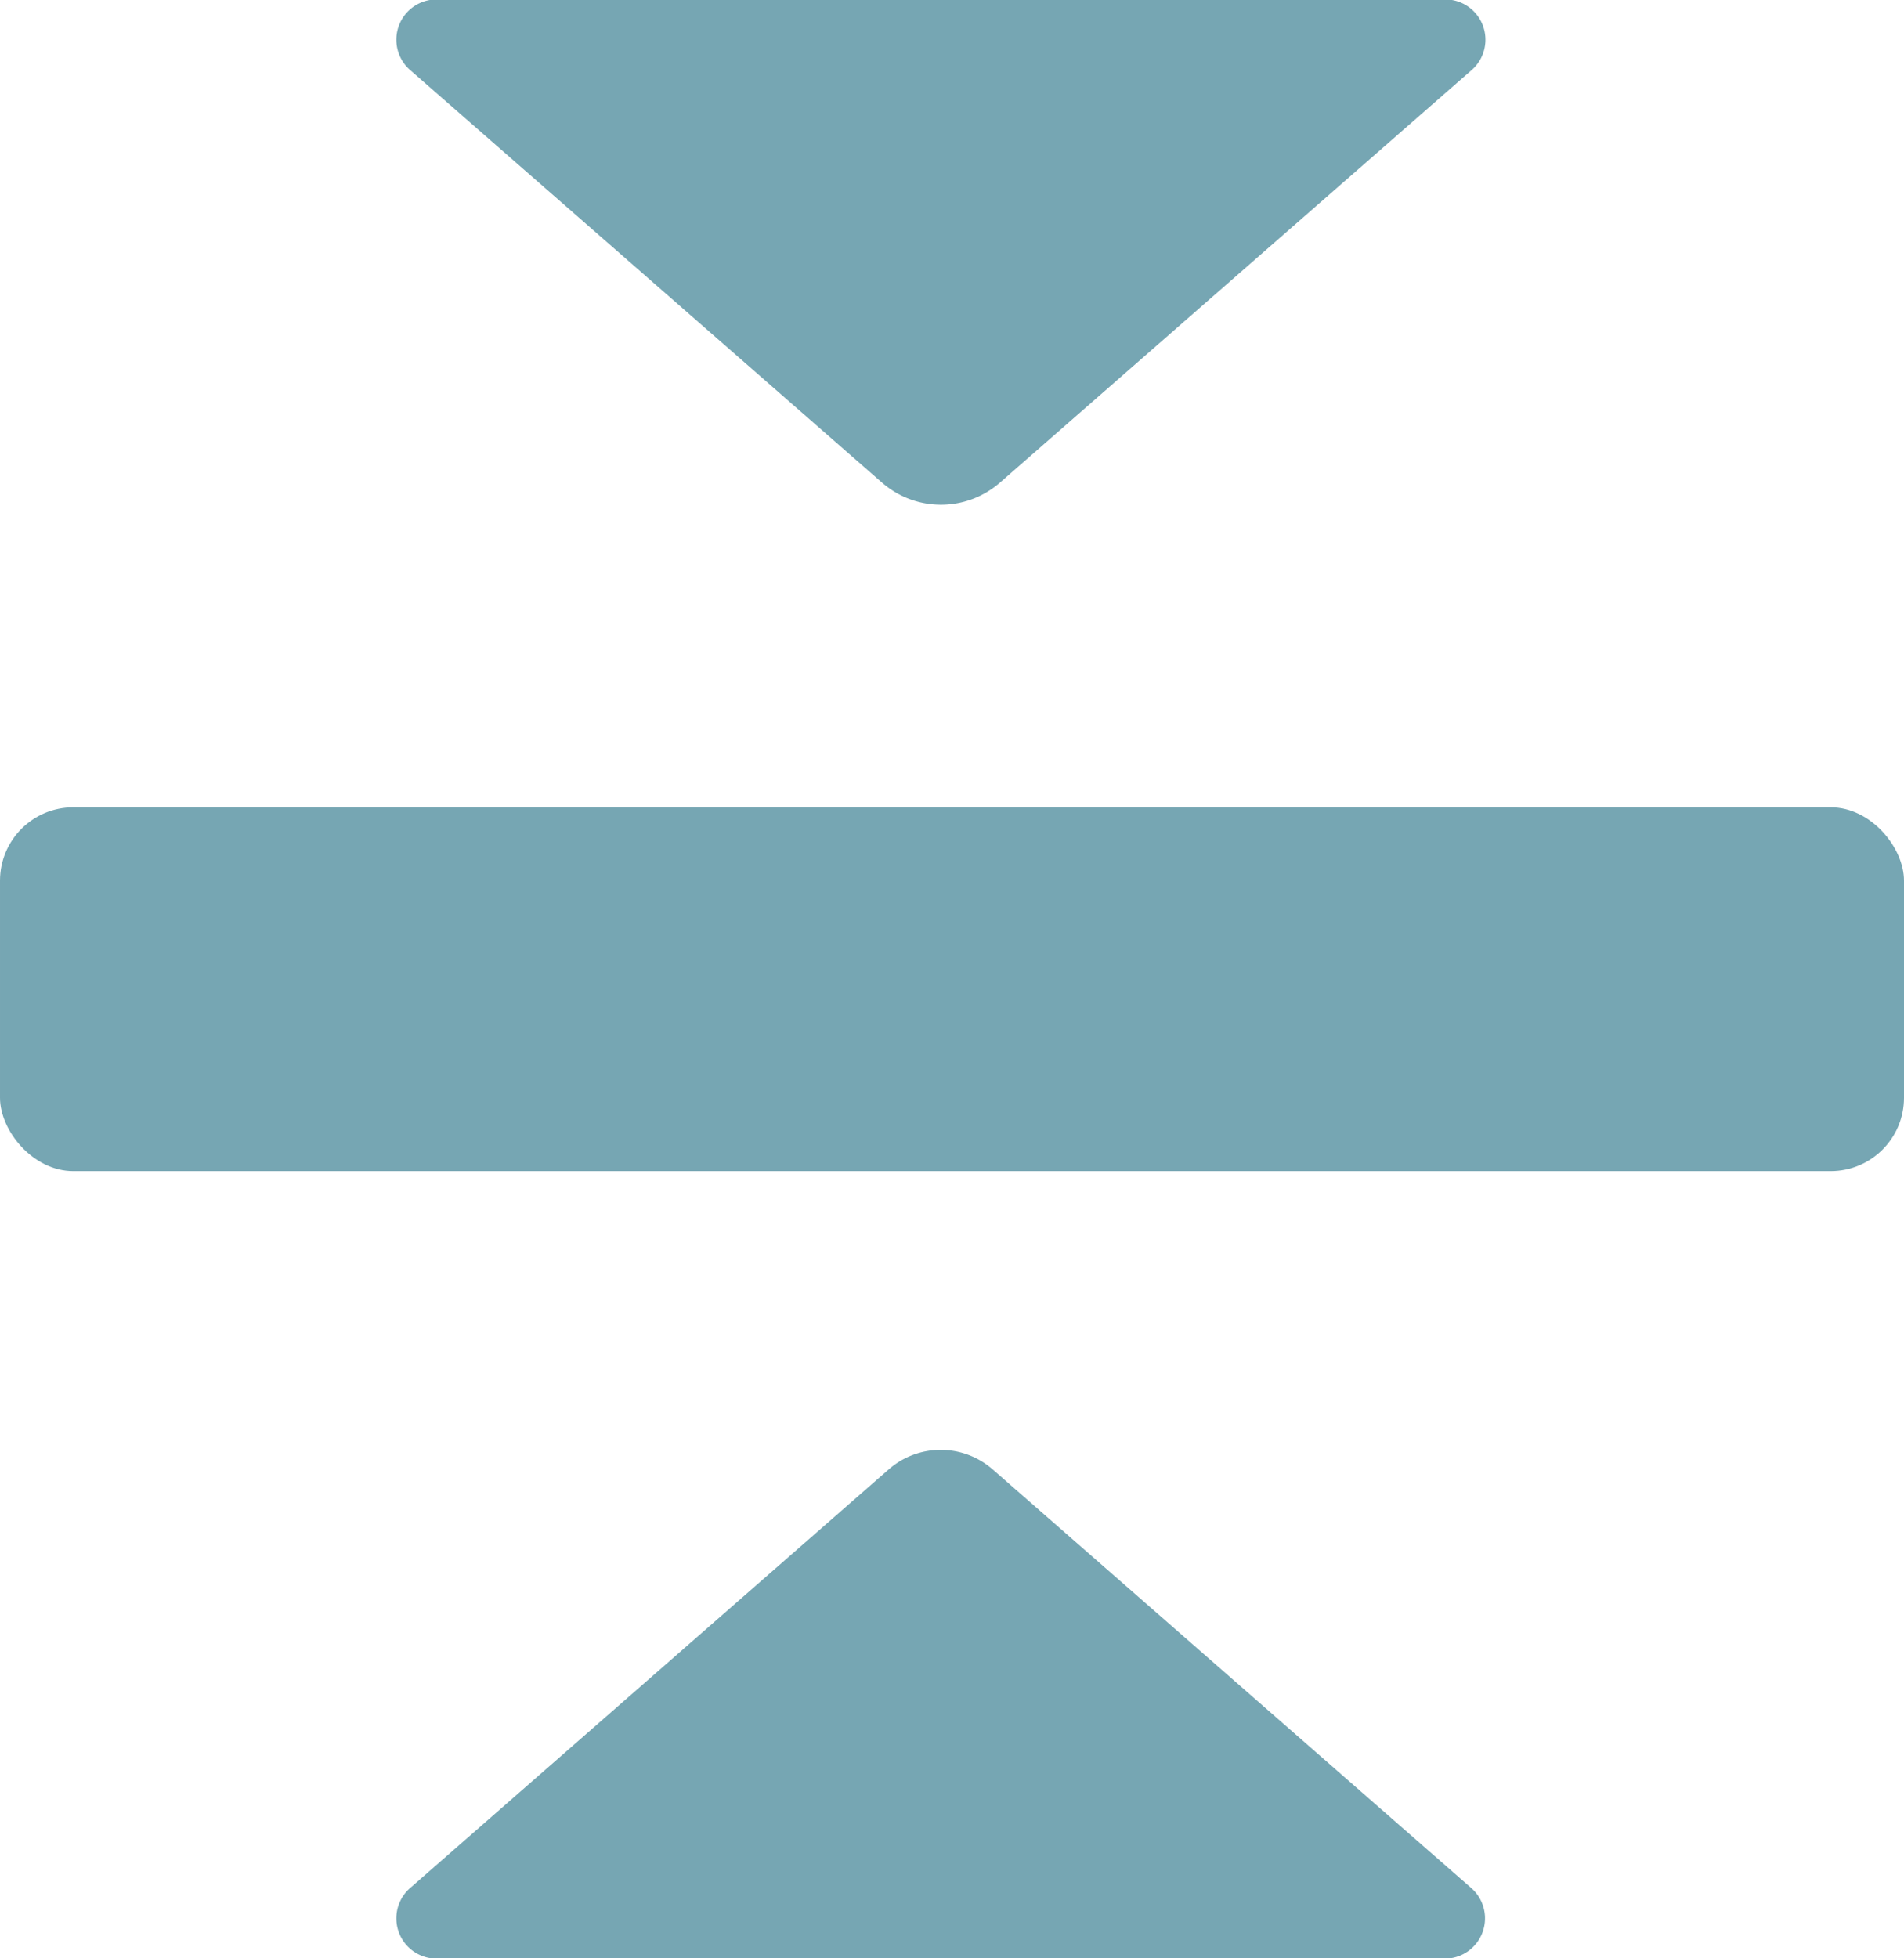 <svg id="collapse" xmlns="http://www.w3.org/2000/svg" viewBox="0 0 133.77 137.52"><defs><style>.cls-1{fill:#76a6b3;}</style></defs><title>collapse</title><path class="cls-1" d="M96,133.91,62.4,163.29a2.83,2.83,0,0,0,1.86,5H135a2.83,2.83,0,0,0,1.86-5l-33.6-29.38A5.55,5.55,0,0,0,96,133.91Z" transform="translate(-33.54 -30.73)"/><rect class="cls-1" x="33.54" y="87.44" width="133.77" height="25.55" rx="5.15" transform="translate(167.31 169.69) rotate(180)"/><path class="cls-1" d="M103.8,64.62l33.09-28.93a2.83,2.83,0,0,0-1.86-5H64.26a2.83,2.83,0,0,0-1.86,5L95.5,64.62A6.3,6.3,0,0,0,103.8,64.62Z" transform="translate(-33.54 -30.73)"/></svg>
